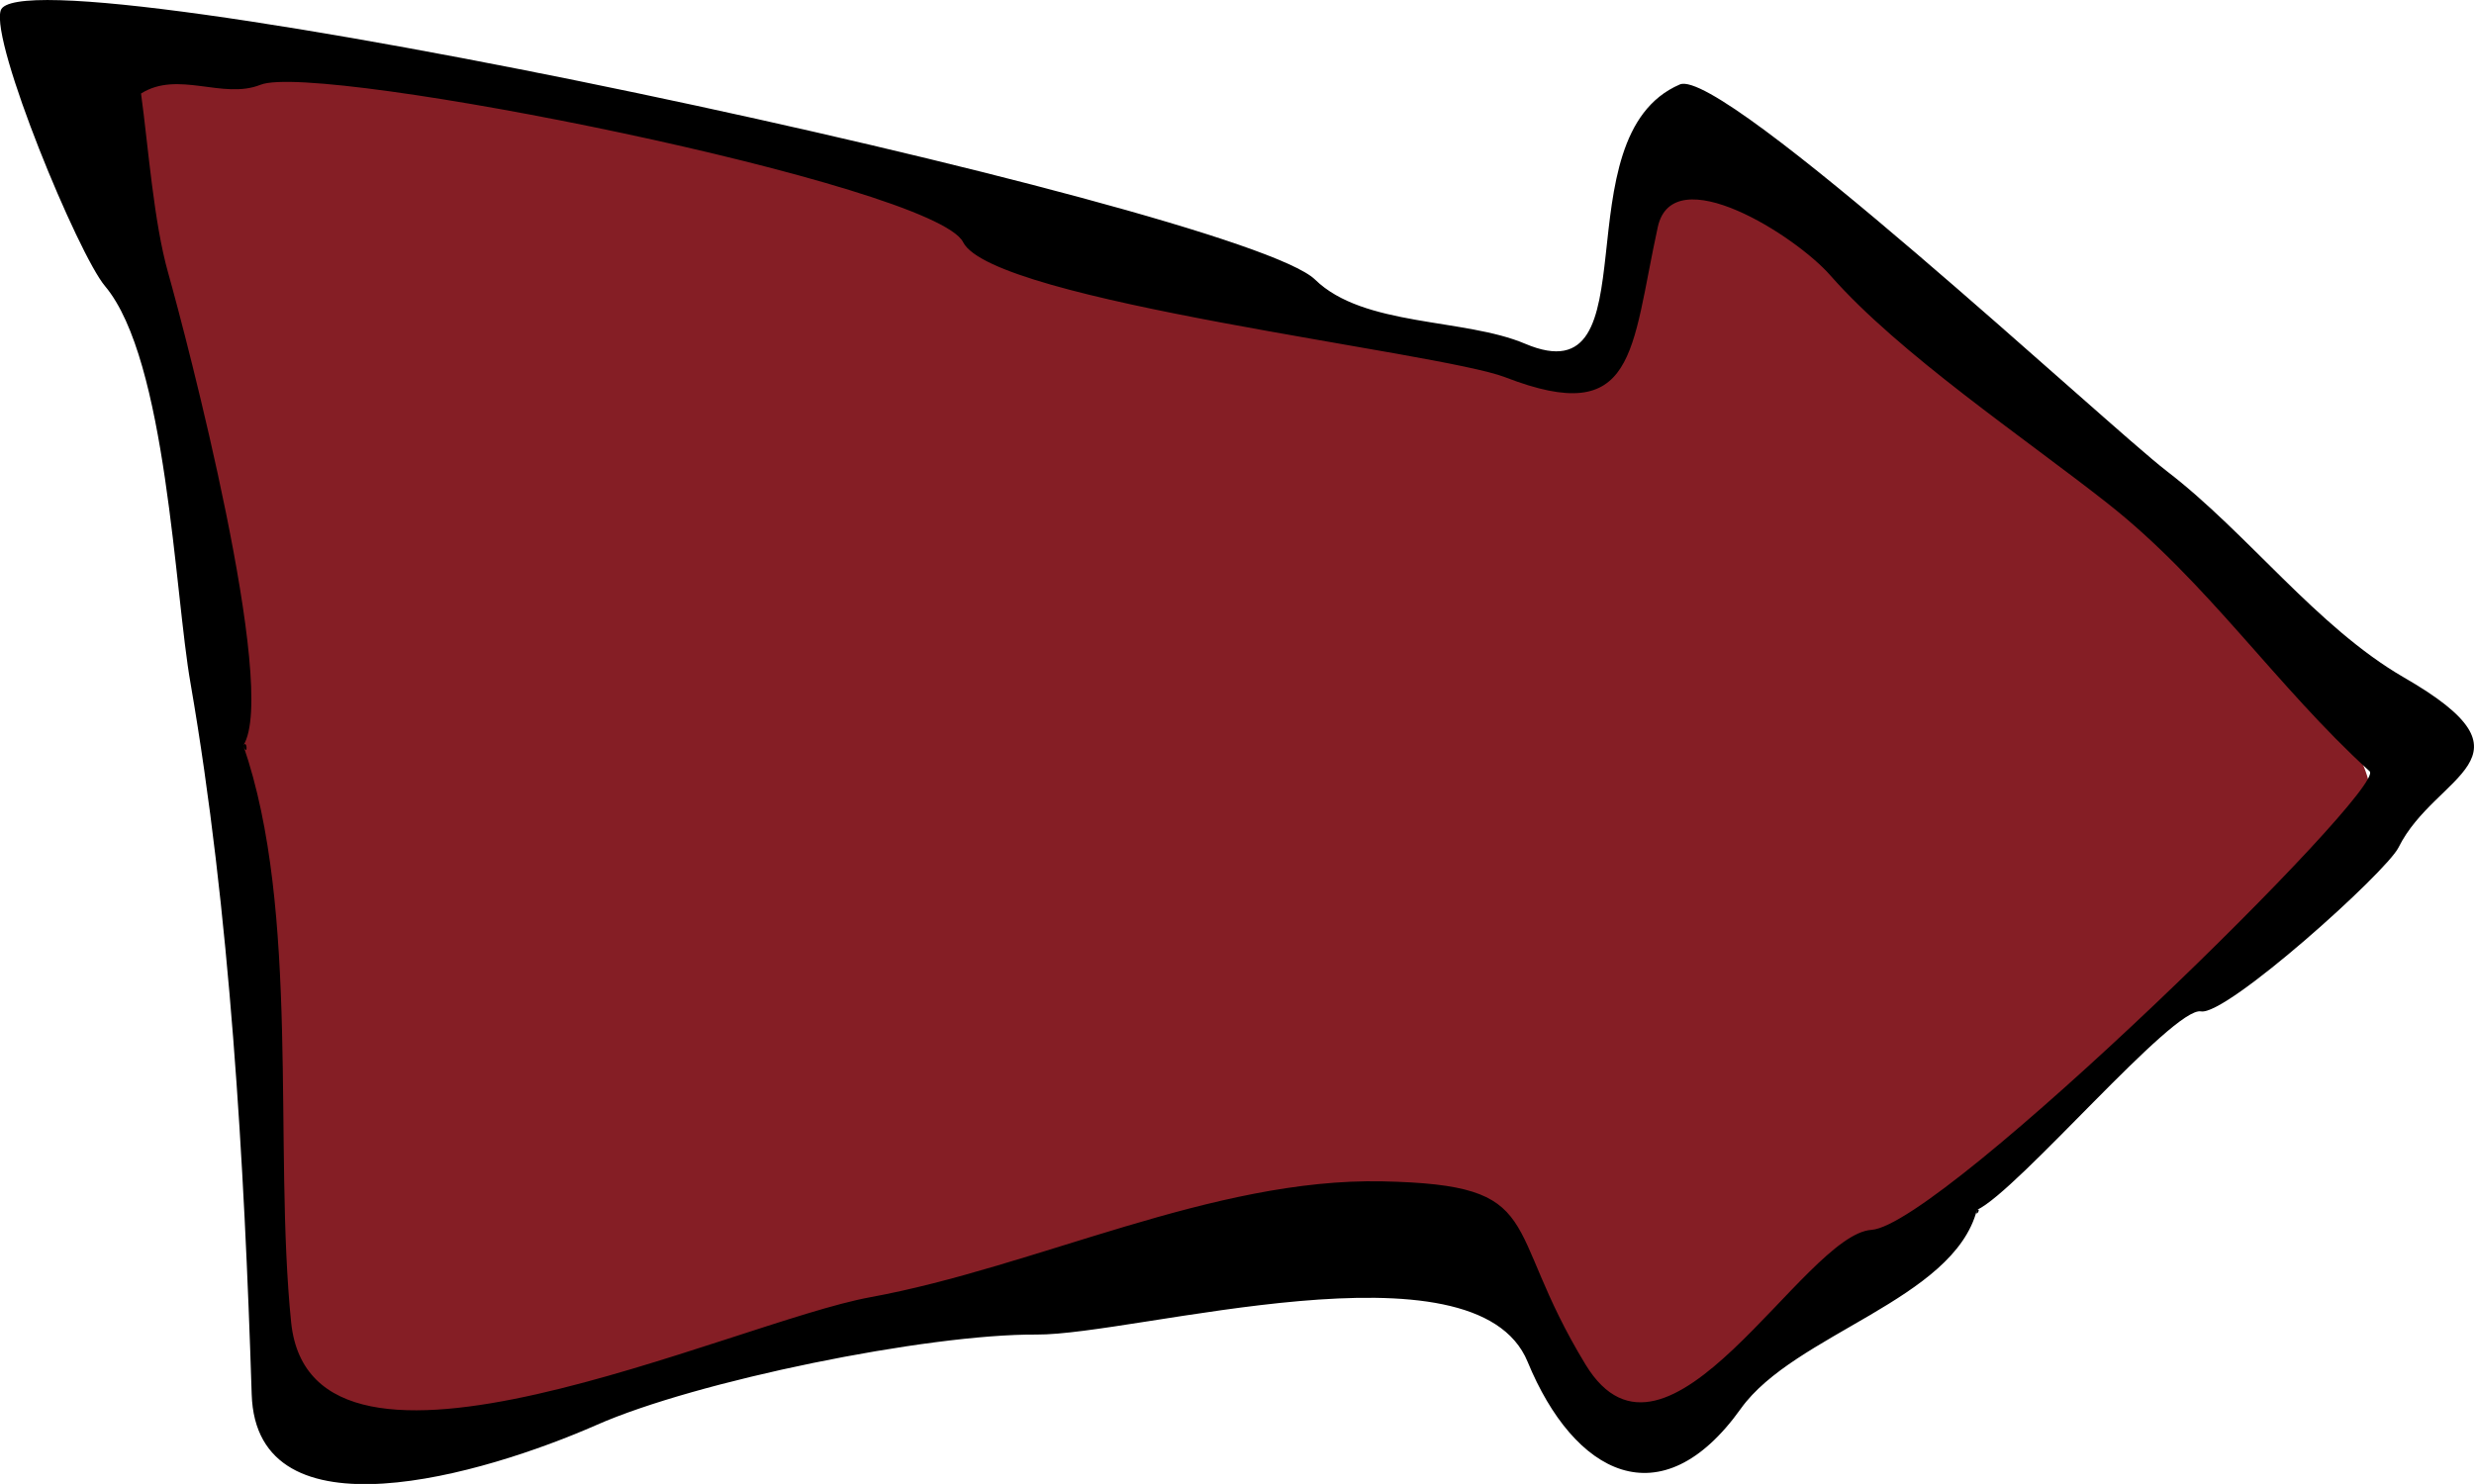 <?xml version="1.0" encoding="utf-8"?>
<!-- Generator: Adobe Illustrator 16.0.0, SVG Export Plug-In . SVG Version: 6.00 Build 0)  -->
<!DOCTYPE svg PUBLIC "-//W3C//DTD SVG 1.1//EN" "http://www.w3.org/Graphics/SVG/1.1/DTD/svg11.dtd">
<svg version="1.1" id="ArrowNext" xmlns="http://www.w3.org/2000/svg" xmlns:xlink="http://www.w3.org/1999/xlink" x="0px" y="0px"
	 width="708.7px" height="425.2px" viewBox="0 0 708.7 425.2" enable-background="new 0 0 708.7 425.2" xml:space="preserve">
<path fill-rule="evenodd" clip-rule="evenodd" fill="#851E25" d="M65,213.6c7.2-11.3-10.3-73.4-13.3-85.6
	C43.5,94.8,39.8,57.8,35.2,23.7C66.4,4.1,148.1,30.1,180,34.1c40,4.9,91,21.6,140.8,34.7c23.5,6.2,161.5,76.1,146.8,10.6
	C450,1.5,577.4,119.5,591.9,128.5c27.1,16.8,54.4,48.4,74.2,73.5c32,40.8-1.7,39.5-28.6,71.3c-37.5,44.4-106.2,103.1-158.7,127
	c-37.1,16.9-33.6-47.1-62-48.7c-28.3-1.5-51.6-5.2-79.1,0.5c-71.1,14.8-141.4,43-212.7,54.3c-61.4,9.7-43.3-40.9-49.2-85.3
	C71.6,289.1,75.4,243.8,65,213.6C66.2,211.6,66.3,217.3,65,213.6z"/>
<path fill-rule="evenodd" clip-rule="evenodd" d="M566.3,346.7c-6.7,25.8-52.3,35.5-67.6,56.9c-22.9,32.1-47.8,18.9-61.1-13.4
	c-14.9-36.2-112.4-7.6-140.7-7.8c-31.3-0.2-97.5,13.3-126,25.9c-32.3,14.2-97.5,33.5-98.8-8.8c-2.1-66.2-6.2-138.1-17.5-203.6
	C50,170,47.8,103.1,30.1,82C22.4,72.9-2.7,12.3,0.2,3c5.9-18.8,355.1,56.3,376.5,77.1c13.9,13.6,42.8,11,60.2,18.4
	c37.3,15.8,9.5-59.3,44.3-74.3C493.3,19,603.3,121.6,620.7,135c23.2,17.8,43,44.7,67.9,59.1c40.5,23.3,9,27.5-1.5,48.7
	c-3.5,7.1-49.3,48.3-56.6,47C622.6,288.3,578.1,341.2,566.3,346.7C565.6,349.3,567.8,346,566.3,346.7z M69.7,213.6
	c16.4,47.5,8.6,115.1,13.7,165.3c5.9,57.3,126.4,0,165.9-7.2c47.5-8.7,98.1-34.2,146.7-33.2c47.8,1,33.7,12.3,58.2,52.5
	c23.3,38.3,62.4-37.3,81.9-38.6c20.3-1.3,147.9-126.6,142.7-131.4c-26.8-24.4-46.4-54.2-75.1-76.8c-23.6-18.6-59.6-42.8-79.3-65.2
	c-10-11.5-45.1-33.7-49.5-14c-7.8,35.7-6,57.7-43.7,43.1c-18.9-7.3-146.7-21.7-155.3-38.7C267.7,52.9,91.1,17.6,74.6,24.3
	c-10.8,4.3-23.6-4.2-34.2,2.5c2.1,15.3,3.6,36.7,7.8,51.5C53.3,96.4,79.9,197.6,69.7,213.6C71,217.3,70.9,211.7,69.7,213.6z"/>
</svg>
